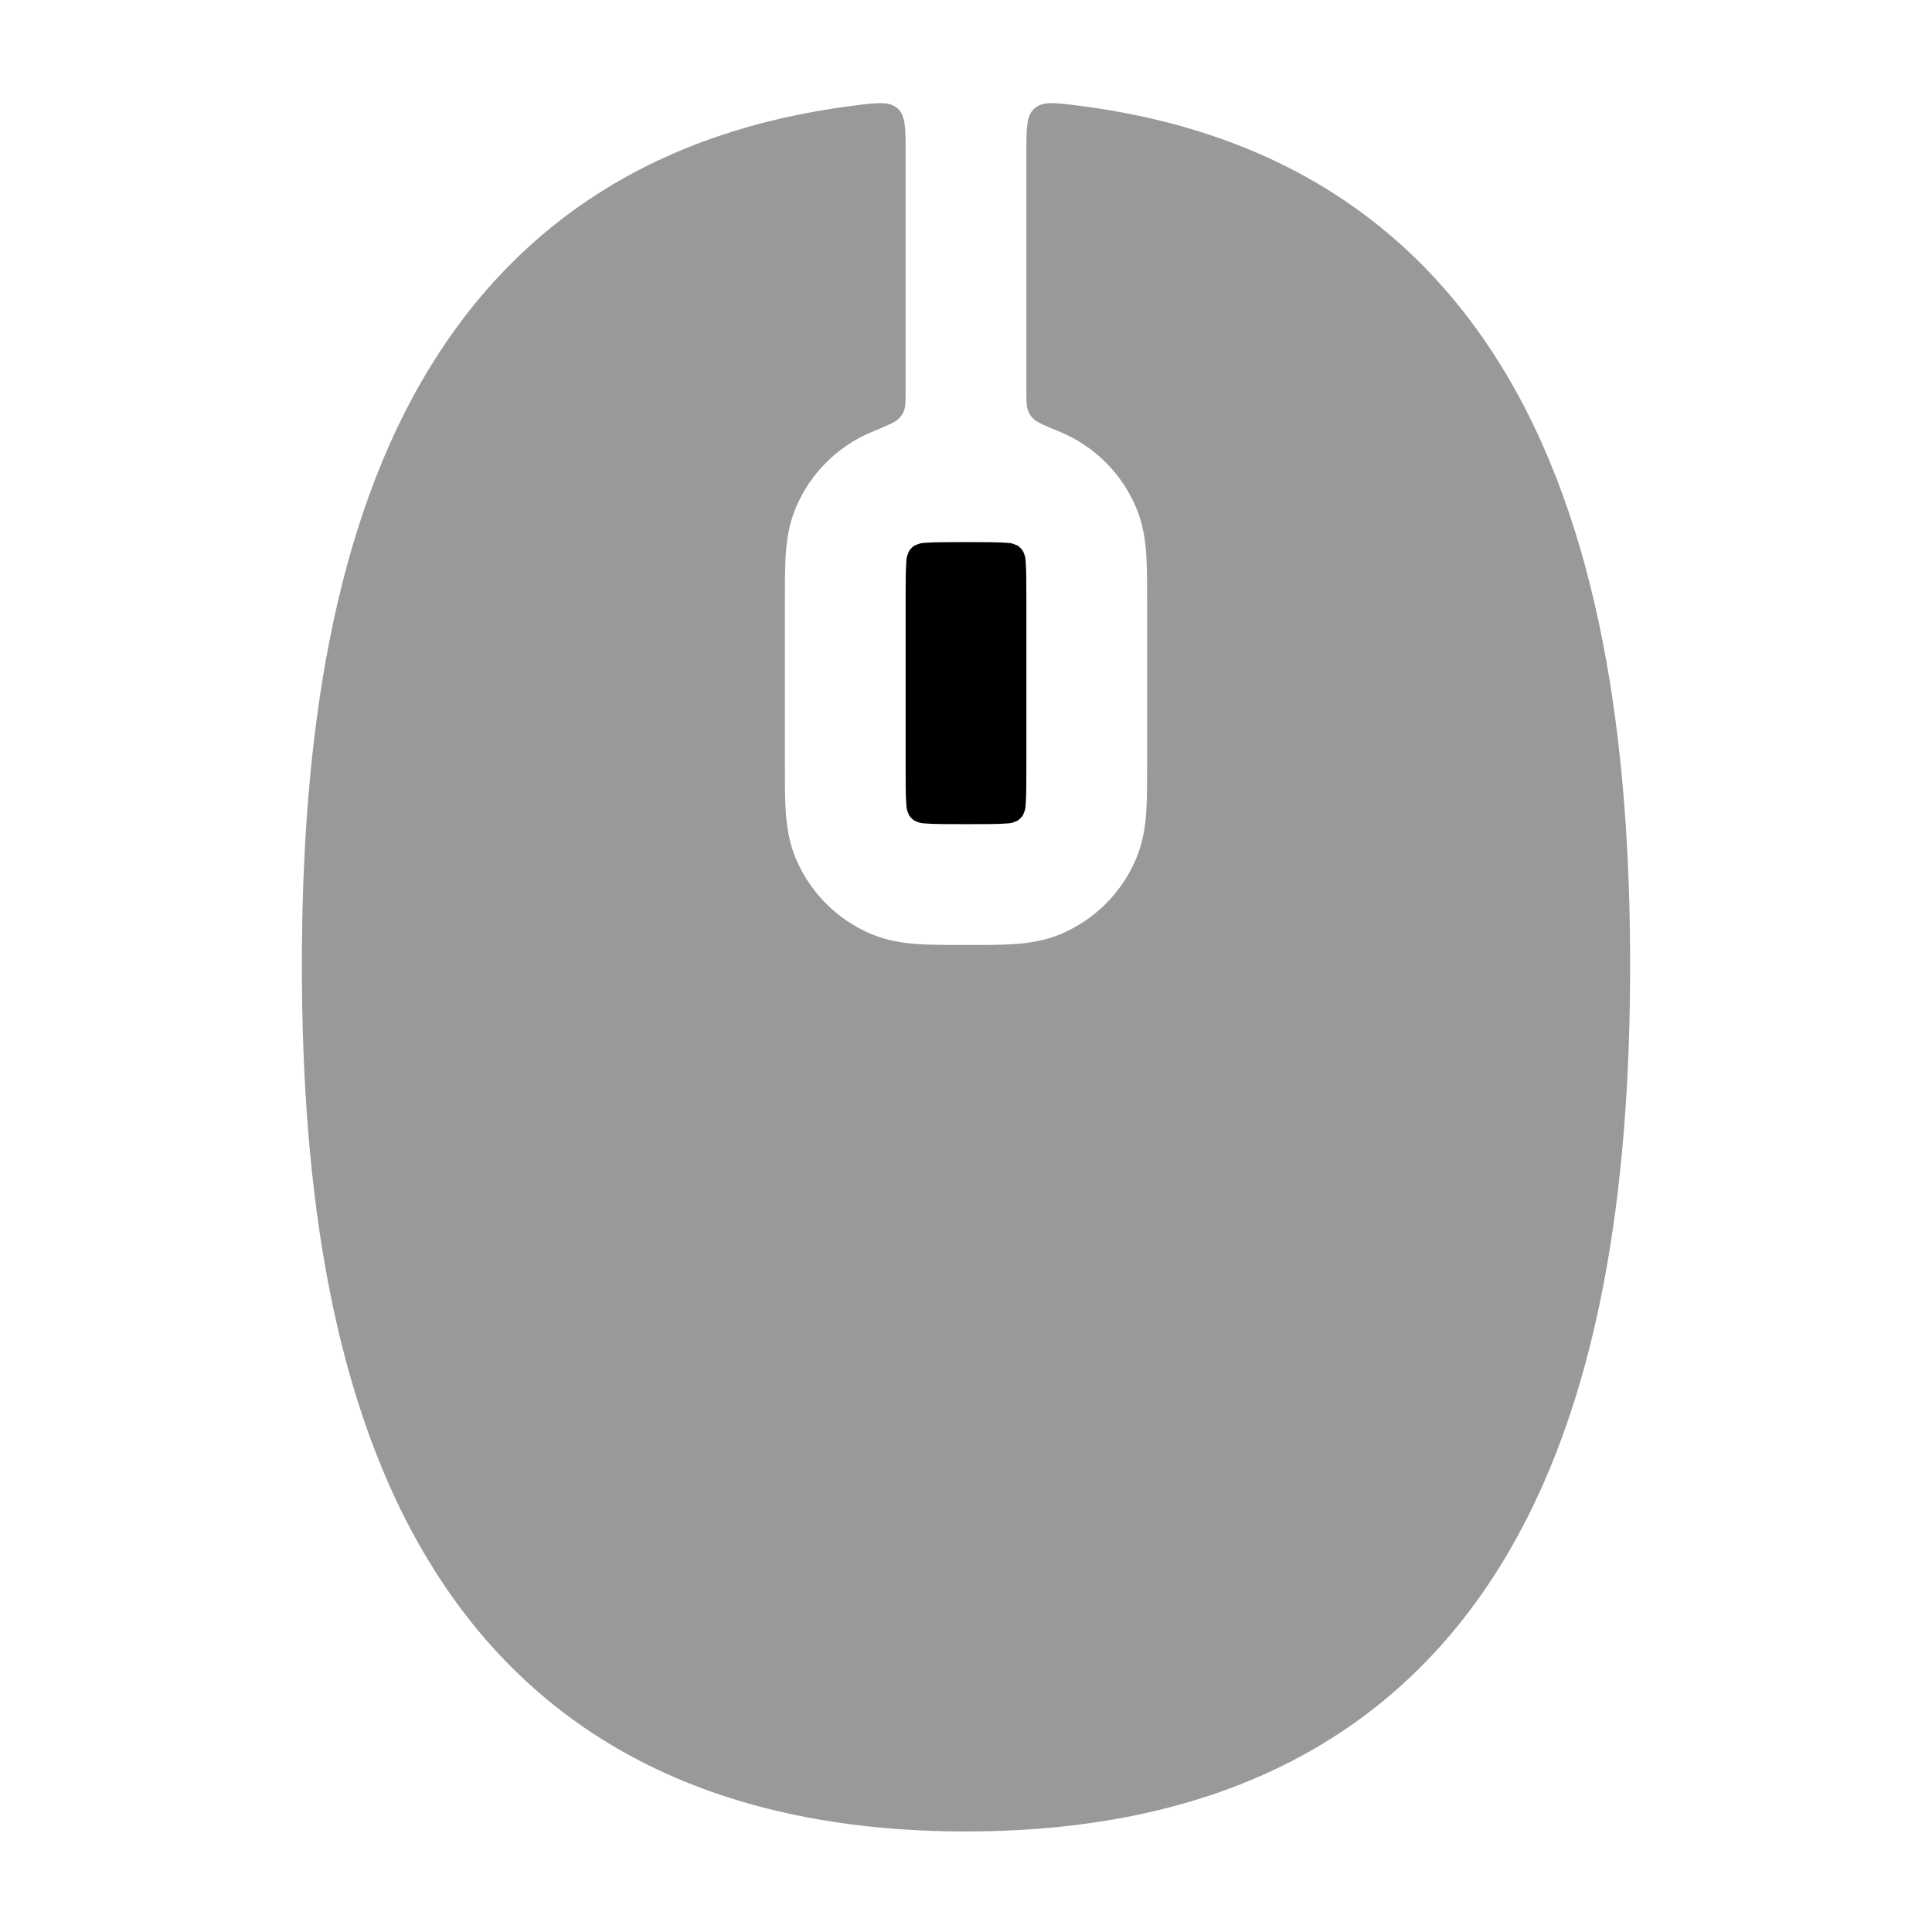 <svg width="24" height="24" viewBox="0 0 24 24" xmlns="http://www.w3.org/2000/svg">
<path opacity="0.4" d="M10.613 1.311C10.902 1.275 11.047 1.257 11.149 1.346C11.25 1.436 11.25 1.587 11.25 1.891V4.824C11.25 4.974 11.25 5.049 11.229 5.103C11.21 5.15 11.196 5.17 11.159 5.206C11.118 5.246 11.022 5.286 10.83 5.366C10.402 5.544 10.061 5.885 9.883 6.314C9.801 6.513 9.773 6.708 9.761 6.886C9.75 7.051 9.75 7.248 9.75 7.463V9.509C9.75 9.723 9.75 9.92 9.761 10.086C9.773 10.264 9.801 10.459 9.883 10.658C10.061 11.087 10.402 11.428 10.83 11.606C11.029 11.688 11.224 11.716 11.402 11.728C11.567 11.739 11.764 11.739 11.978 11.739H12.022C12.236 11.739 12.433 11.739 12.598 11.728C12.776 11.716 12.971 11.688 13.17 11.606C13.598 11.428 13.939 11.087 14.117 10.658C14.199 10.459 14.227 10.264 14.239 10.086C14.25 9.92 14.25 9.723 14.25 9.509V7.463C14.25 7.248 14.25 7.051 14.239 6.886C14.227 6.708 14.199 6.513 14.117 6.314C13.939 5.885 13.598 5.544 13.17 5.366C12.978 5.286 12.882 5.246 12.841 5.206C12.804 5.17 12.79 5.15 12.771 5.103C12.75 5.049 12.75 4.974 12.75 4.824V1.891C12.75 1.587 12.75 1.436 12.851 1.346C12.953 1.257 13.098 1.275 13.387 1.311C15.848 1.62 17.551 2.774 18.637 4.527C19.875 6.525 20.25 9.202 20.25 11.99C20.25 14.777 19.875 17.454 18.637 19.452C17.357 21.518 15.223 22.751 12 22.751C8.777 22.751 6.643 21.518 5.363 19.452C4.125 17.454 3.75 14.777 3.75 11.99C3.75 9.202 4.125 6.525 5.363 4.527C6.449 2.774 8.151 1.62 10.613 1.311Z" fill="currentColor"/>
<path d="M11.448 6.747C11.438 6.748 11.432 6.749 11.399 6.762C11.365 6.774 11.363 6.775 11.36 6.777C11.334 6.795 11.311 6.818 11.293 6.844C11.291 6.848 11.29 6.849 11.277 6.883C11.265 6.917 11.264 6.922 11.263 6.932C11.261 6.947 11.259 6.966 11.258 6.989C11.25 7.097 11.25 7.242 11.25 7.485V9.487C11.25 9.731 11.25 9.876 11.258 9.984C11.259 10.007 11.261 10.025 11.263 10.04C11.264 10.05 11.265 10.056 11.277 10.089C11.29 10.123 11.291 10.125 11.293 10.128C11.311 10.155 11.334 10.177 11.36 10.195C11.363 10.197 11.365 10.198 11.399 10.211C11.432 10.224 11.438 10.224 11.448 10.225C11.463 10.227 11.481 10.229 11.504 10.23C11.612 10.238 11.757 10.238 12 10.238C12.243 10.238 12.388 10.238 12.496 10.23C12.519 10.229 12.537 10.227 12.552 10.225C12.562 10.224 12.568 10.224 12.601 10.211C12.635 10.198 12.637 10.197 12.64 10.195C12.666 10.177 12.689 10.155 12.707 10.128C12.709 10.125 12.71 10.123 12.723 10.089C12.735 10.056 12.736 10.05 12.737 10.04C12.739 10.025 12.741 10.007 12.742 9.984C12.75 9.876 12.75 9.731 12.75 9.487V7.485C12.75 7.242 12.75 7.097 12.742 6.989C12.741 6.965 12.739 6.947 12.737 6.932C12.736 6.922 12.735 6.917 12.723 6.883C12.71 6.849 12.709 6.848 12.707 6.845C12.689 6.818 12.666 6.795 12.64 6.777C12.637 6.775 12.635 6.774 12.601 6.762C12.568 6.749 12.562 6.748 12.552 6.747C12.537 6.745 12.519 6.744 12.496 6.742C12.388 6.735 12.243 6.734 12 6.734C11.757 6.734 11.612 6.735 11.504 6.742C11.481 6.744 11.463 6.745 11.448 6.747Z" fill="currentColor"/>
</svg>
